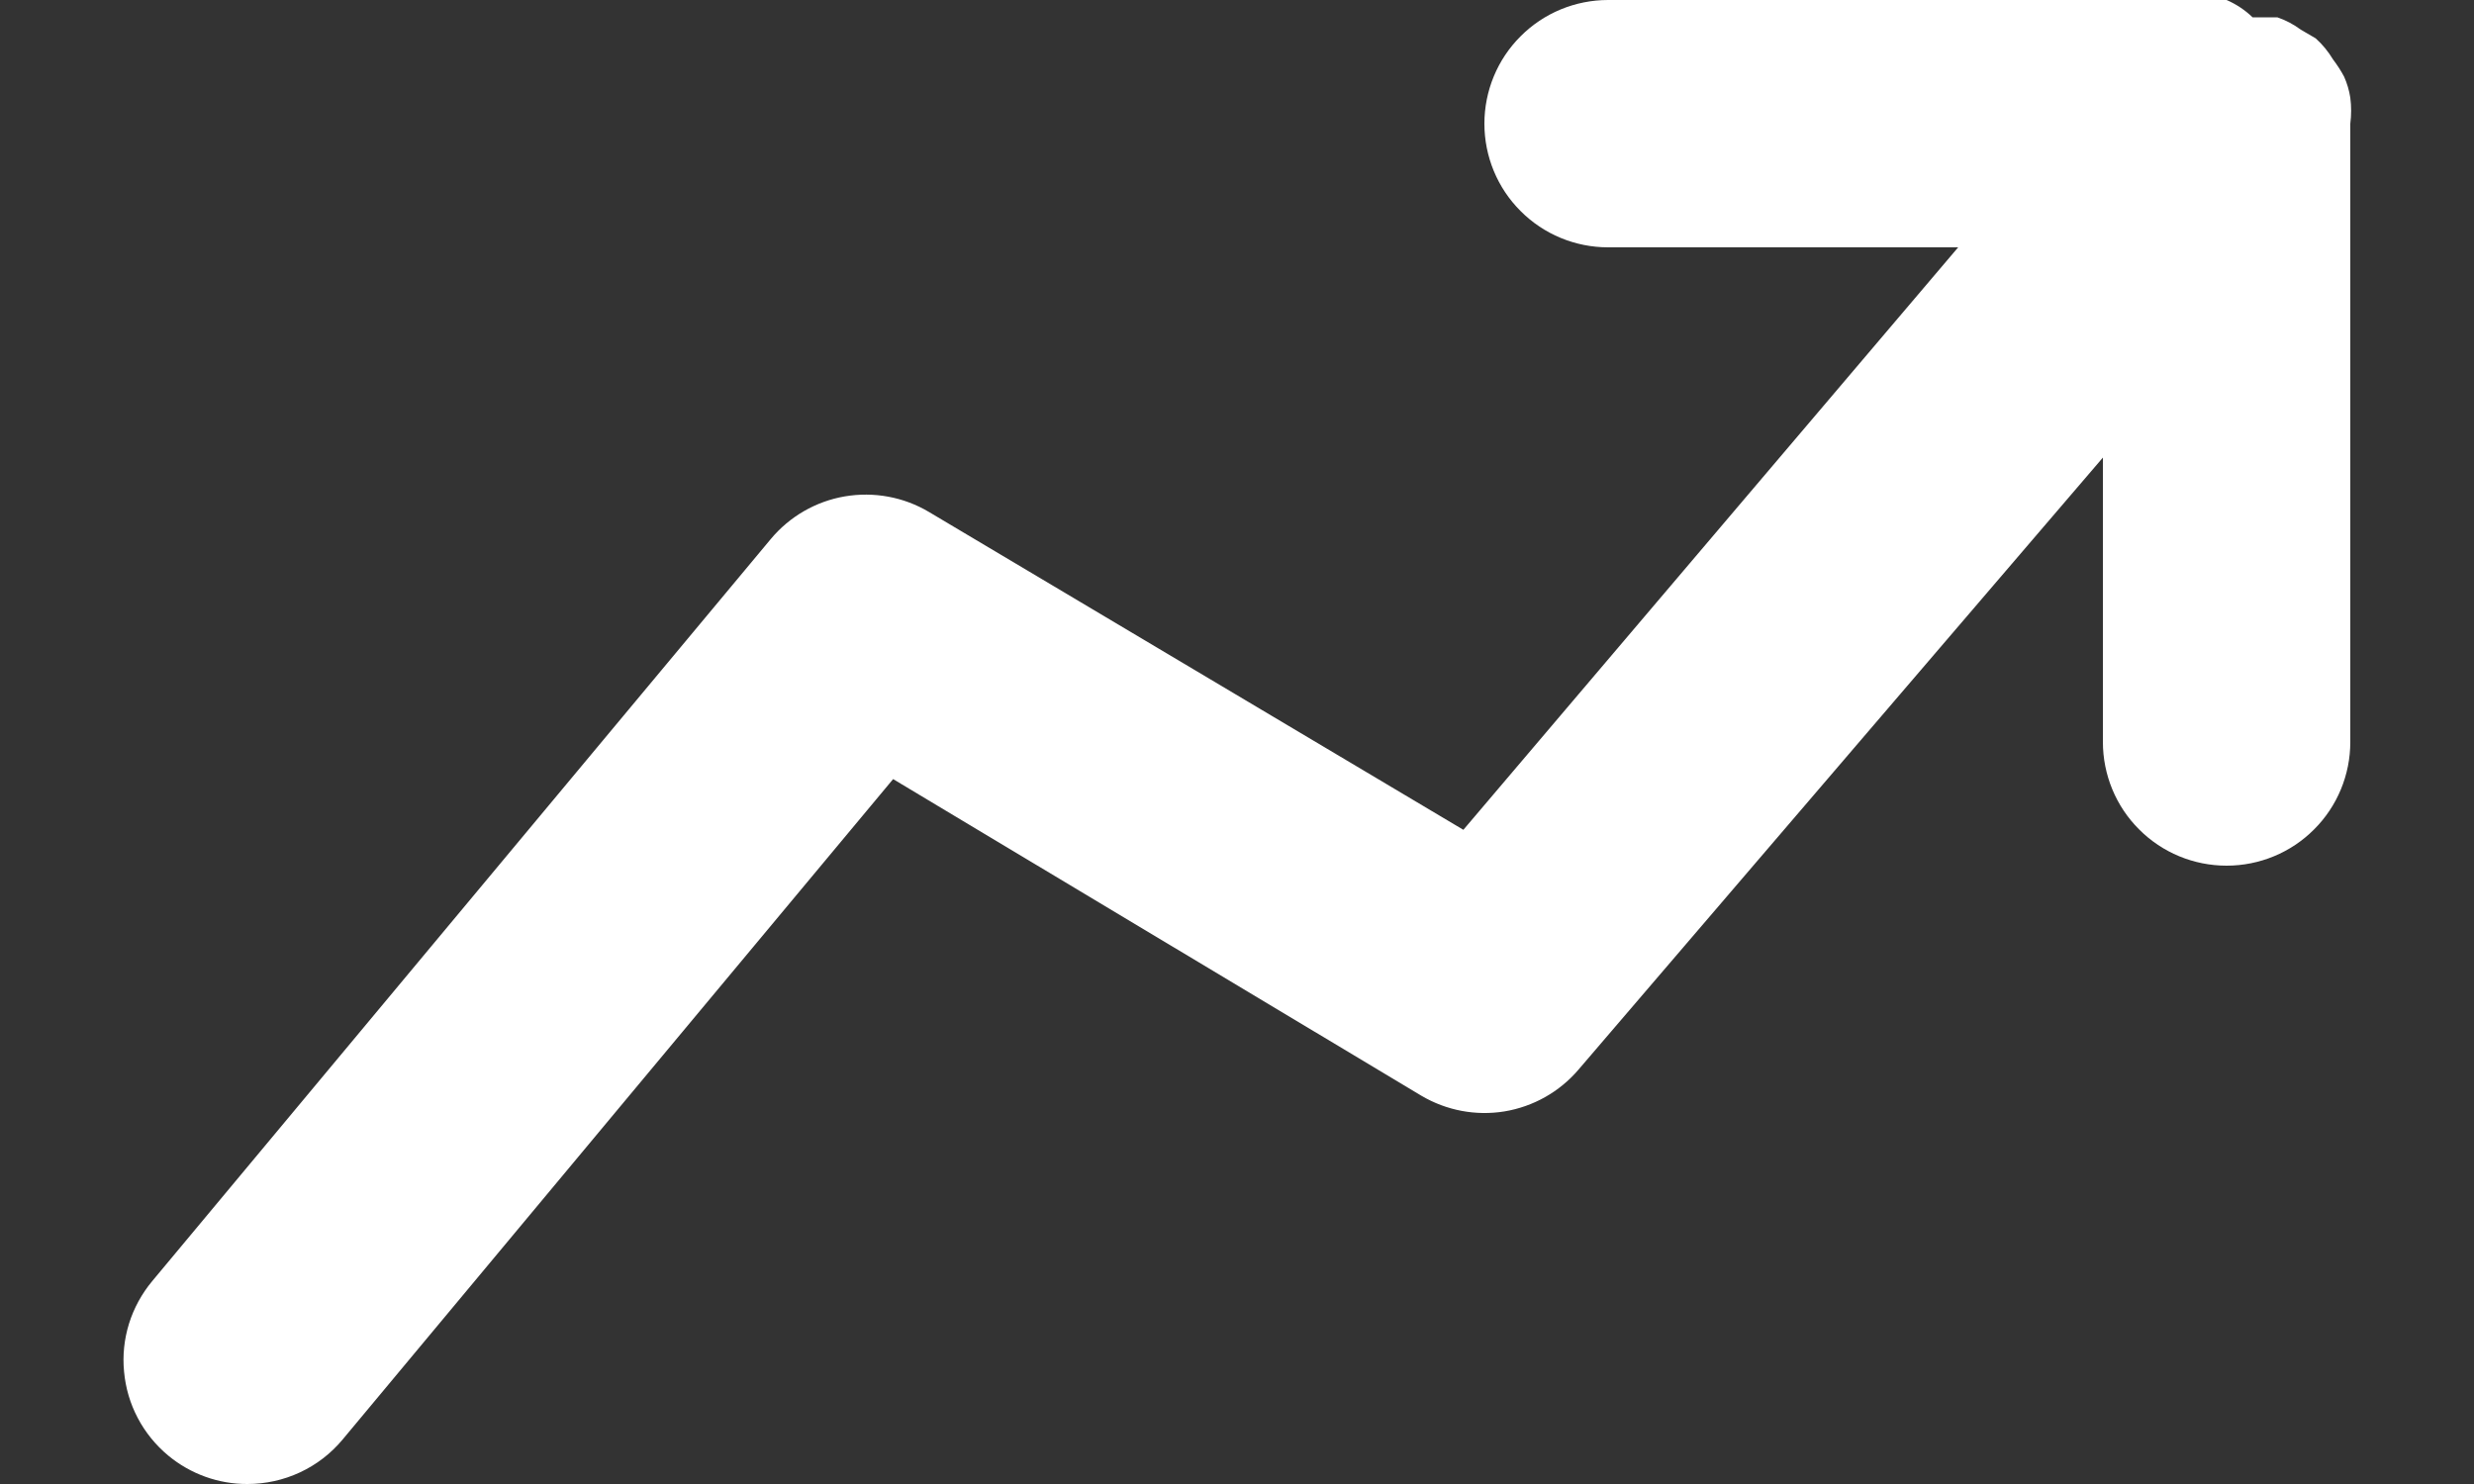 <svg width="20" height="12" viewBox="0 0 20 12" fill="none" xmlns="http://www.w3.org/2000/svg">
<rect x="0" y="0" width="20" height="12" fill="#333333" stroke="none"/>
<path d="M19 1C19.009 0.93 19.009 0.86 19 0.79C18.991 0.731 18.974 0.674 18.95 0.62C18.924 0.571 18.893 0.524 18.86 0.48C18.822 0.417 18.775 0.359 18.72 0.31L18.6 0.24C18.542 0.197 18.478 0.163 18.41 0.14H18.21C18.149 0.081 18.078 0.034 18 0H13C12.735 0 12.48 0.105 12.293 0.293C12.105 0.48 12 0.735 12 1C12 1.265 12.105 1.52 12.293 1.707C12.48 1.895 12.735 2 13 2H15.83L11.83 6.71L7.51 4.14C7.305 4.018 7.064 3.974 6.829 4.014C6.595 4.054 6.382 4.177 6.23 4.36L1.23 10.36C1.146 10.461 1.082 10.578 1.043 10.703C1.004 10.829 0.99 10.961 1.003 11.092C1.015 11.223 1.052 11.35 1.114 11.467C1.175 11.583 1.259 11.686 1.36 11.77C1.54 11.919 1.766 12.001 2 12C2.147 12 2.292 11.968 2.425 11.906C2.558 11.844 2.676 11.753 2.77 11.64L7.22 6.3L11.49 8.86C11.693 8.98 11.931 9.025 12.163 8.987C12.396 8.948 12.607 8.829 12.76 8.65L17 3.7V6C17 6.265 17.105 6.52 17.293 6.707C17.48 6.895 17.735 7 18 7C18.265 7 18.52 6.895 18.707 6.707C18.895 6.52 19 6.265 19 6V1Z" fill="white"/>
</svg>
